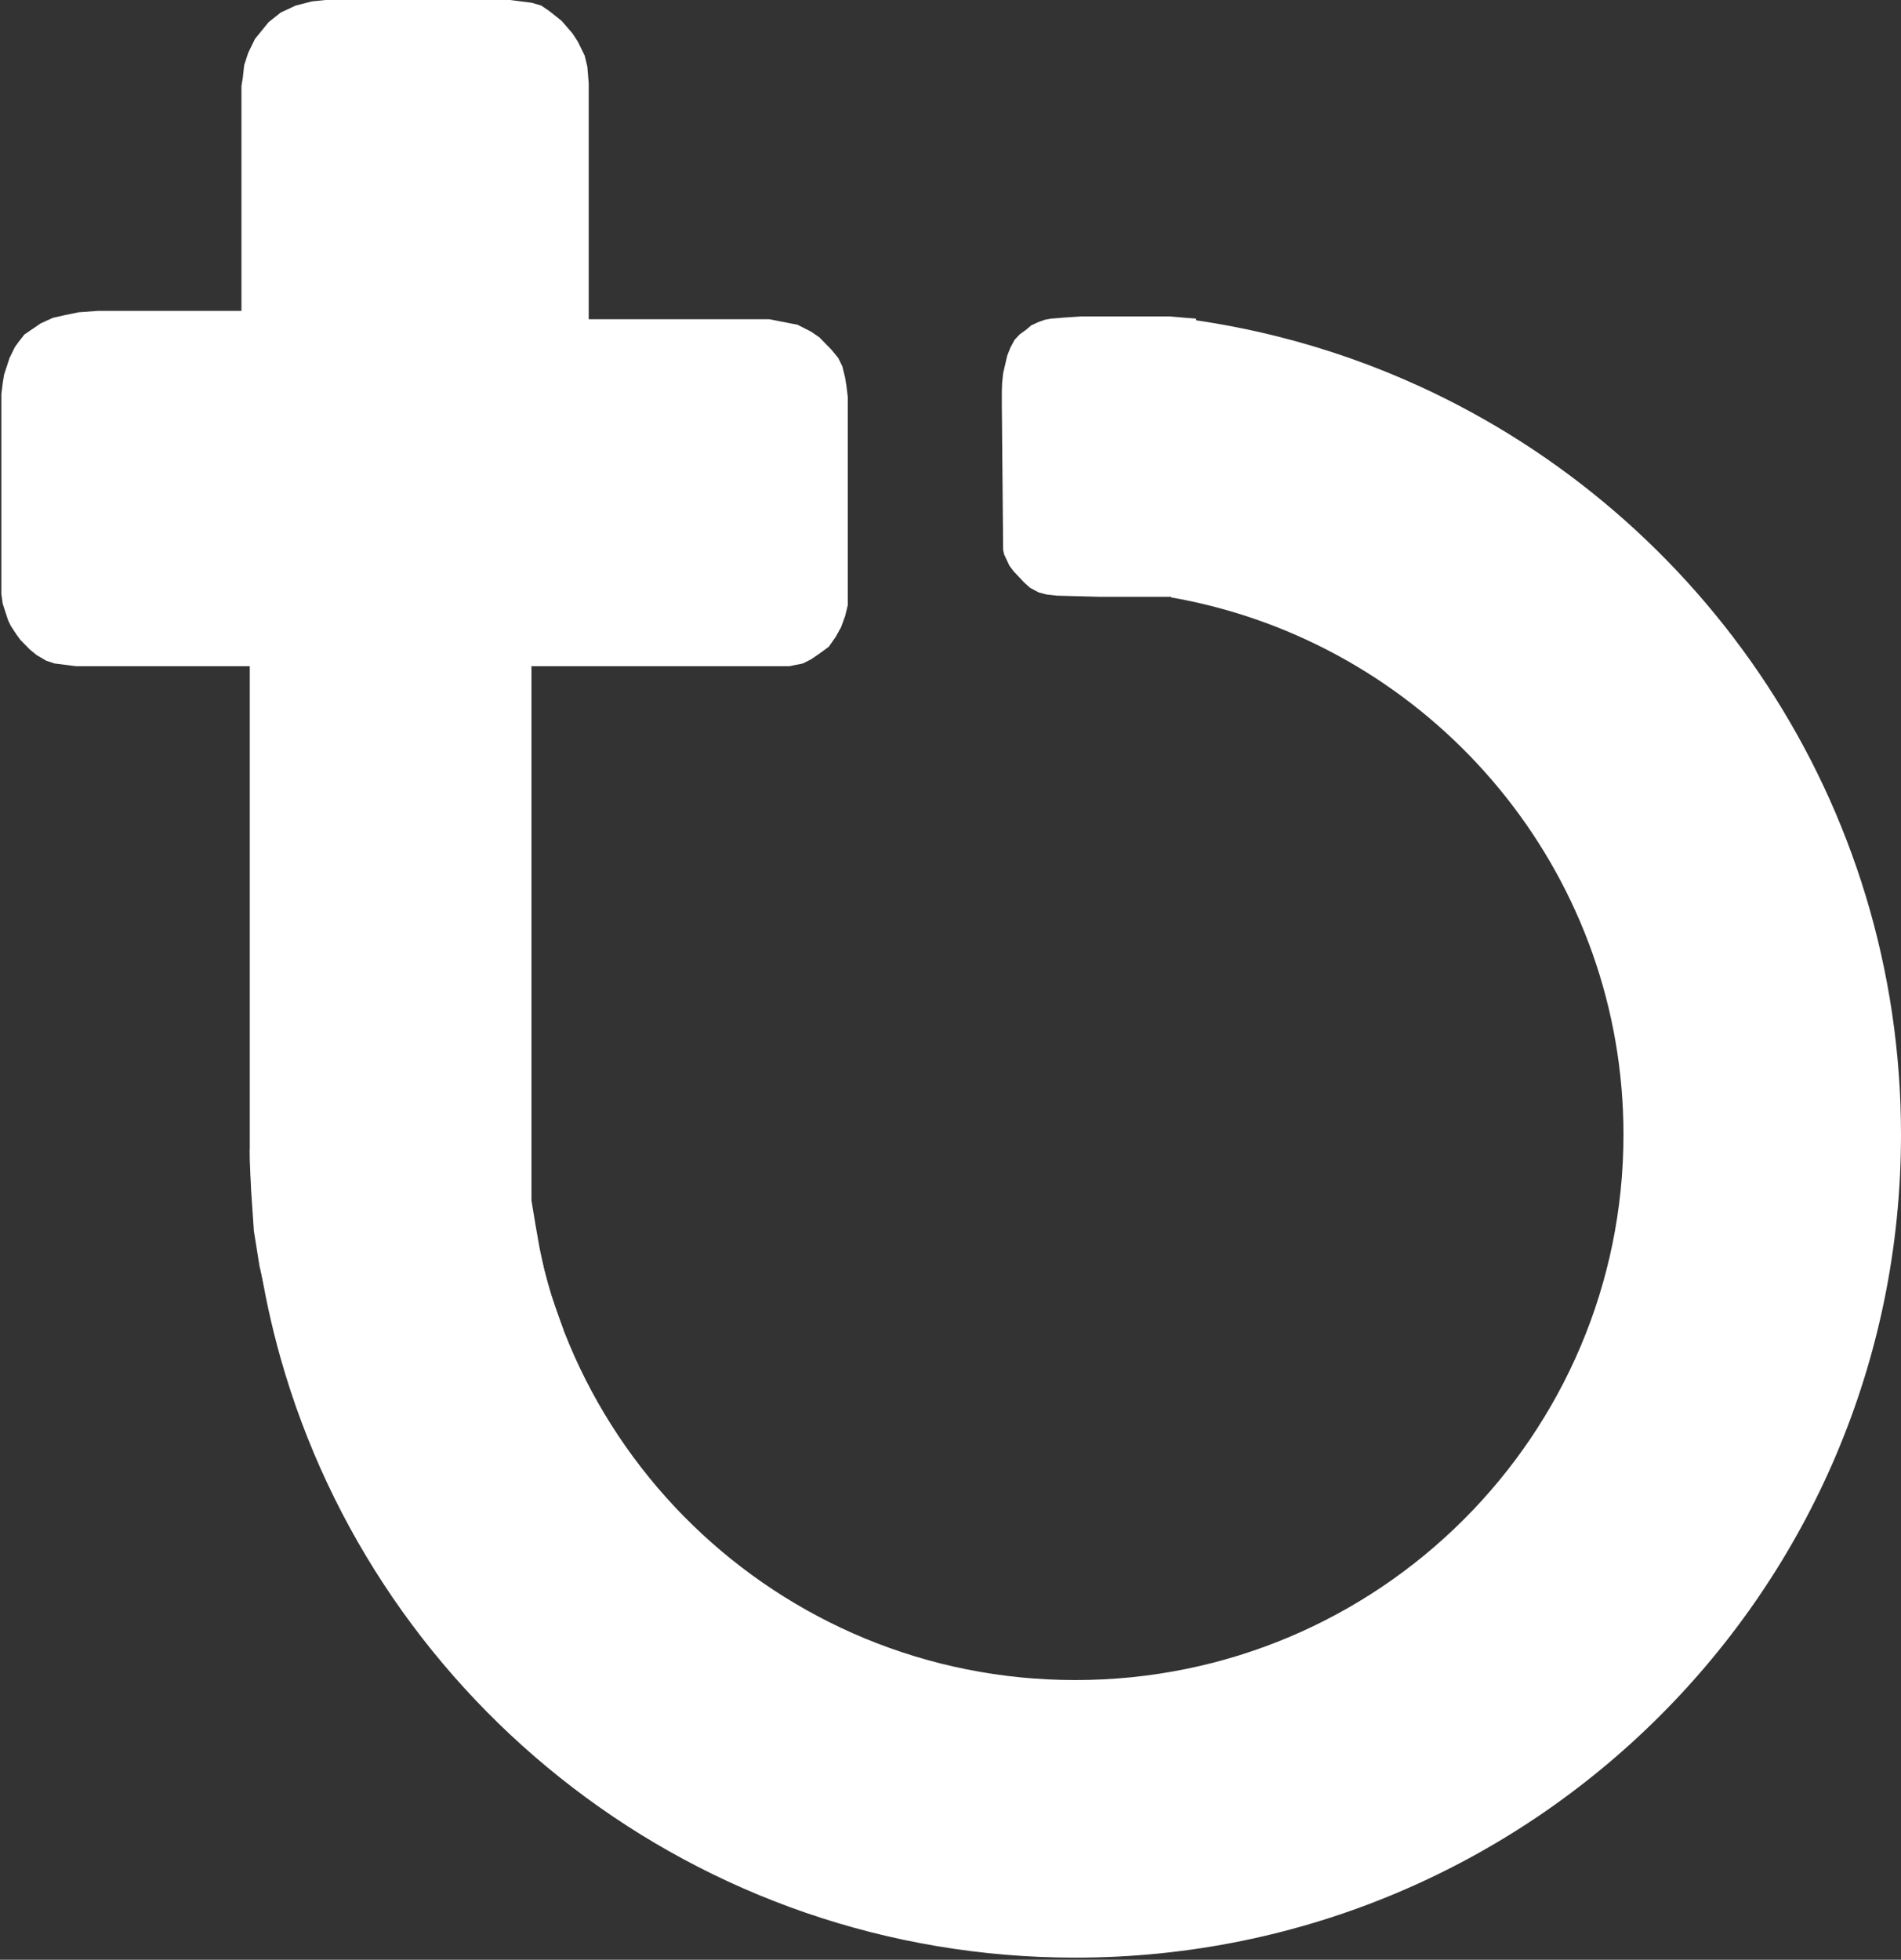 <svg width="685" height="706" viewBox="0 0 685 706" fill="none" xmlns="http://www.w3.org/2000/svg">
<rect x="0" y="0" width="685" height="706" fill="#333333" stroke="none"/>
<path d="M90 240H27.372L23.462 239.5L19.551 239L16.619 238L13.197 236L10.753 234L8.798 232L7.332 230.5L5.865 228.5L4.888 227L3.91 225.5L2.933 223.5L1.955 220.5L1.466 219L0.978 217.5L0.489 214V211V142L0.978 138L1.466 135L2.444 132L3.421 129L4.399 127L5.377 125L6.843 123L8.798 120.5L11.731 118.5L14.664 116.5L19.062 114.5L23.462 113.5L28.349 112.5L35.192 112H42.035H87.003V31L87.492 28L87.981 23.5L89.447 19L91.891 14L96.779 8L101.178 4.5L106.554 2L112.42 0.5L117.308 0H183.782L191.603 1L195.024 2L197.957 4L202.356 7.5L206.266 12L208.221 15L210.665 20L211.643 24L212.131 30V115H277.139L287.404 117L292.292 119.5L295.224 121.5L297.668 124L299.623 126L302.067 129L303.534 132L304.511 136L305 139L305.489 143V213V218L304.511 222L303.045 226L301.09 229.5L298.646 233L295.224 235.5L292.292 237.5L289.359 239L284.471 240H272.252H200H191.5V289.5V364V432.5L193 441.5L194.5 450L196 457L198 465L200.5 472L202.989 479L186.989 467H95.989L93.489 456L91.489 443.5L90.5 429L90 418V406.943V240Z" fill="white"/>
<path fill-rule="evenodd" clip-rule="evenodd" d="M90.05 414.251C90.525 440.234 94.353 465.401 101.121 489.34C136.347 613.93 251.223 705.251 387.5 705.251C551.805 705.251 685 572.503 685 408.751C685 289.169 613.97 186.122 511.665 139.23C495.351 131.753 478.243 125.704 460.5 121.243C452.944 119.343 445.273 117.732 437.5 116.42C432.377 115.556 427.208 114.823 421.999 114.223V215.222C426.776 216.056 431.483 217.06 436.117 218.225C521.946 239.804 585 317.236 585 408.751C585 516.958 496.894 605.251 387.5 605.251C279.966 605.251 193.002 519.934 190.076 414.251H90.05Z" fill="white"/>
<path d="M362.97 128.028L364.095 125.222L365.596 122.417L367.472 120.413L369.723 118.81L371.598 117.206L374.225 116.004L376.476 115.202L378.539 114.802L383.5 114.401L389.5 114H413.5H421.5L431 114.802L432 215H396.359L380.978 214.599L377.226 214.198L374.225 213.397L371.223 211.794L368.972 209.79L367.096 207.786L365.221 205.782L363.72 203.778L362.594 201.373L361.844 199.77L361.469 198.167L361.094 156.484L361 146.063V141.254L361.094 138.048L361.469 134.44L362.219 131.234L362.97 128.028Z" fill="white"/>
</svg>
